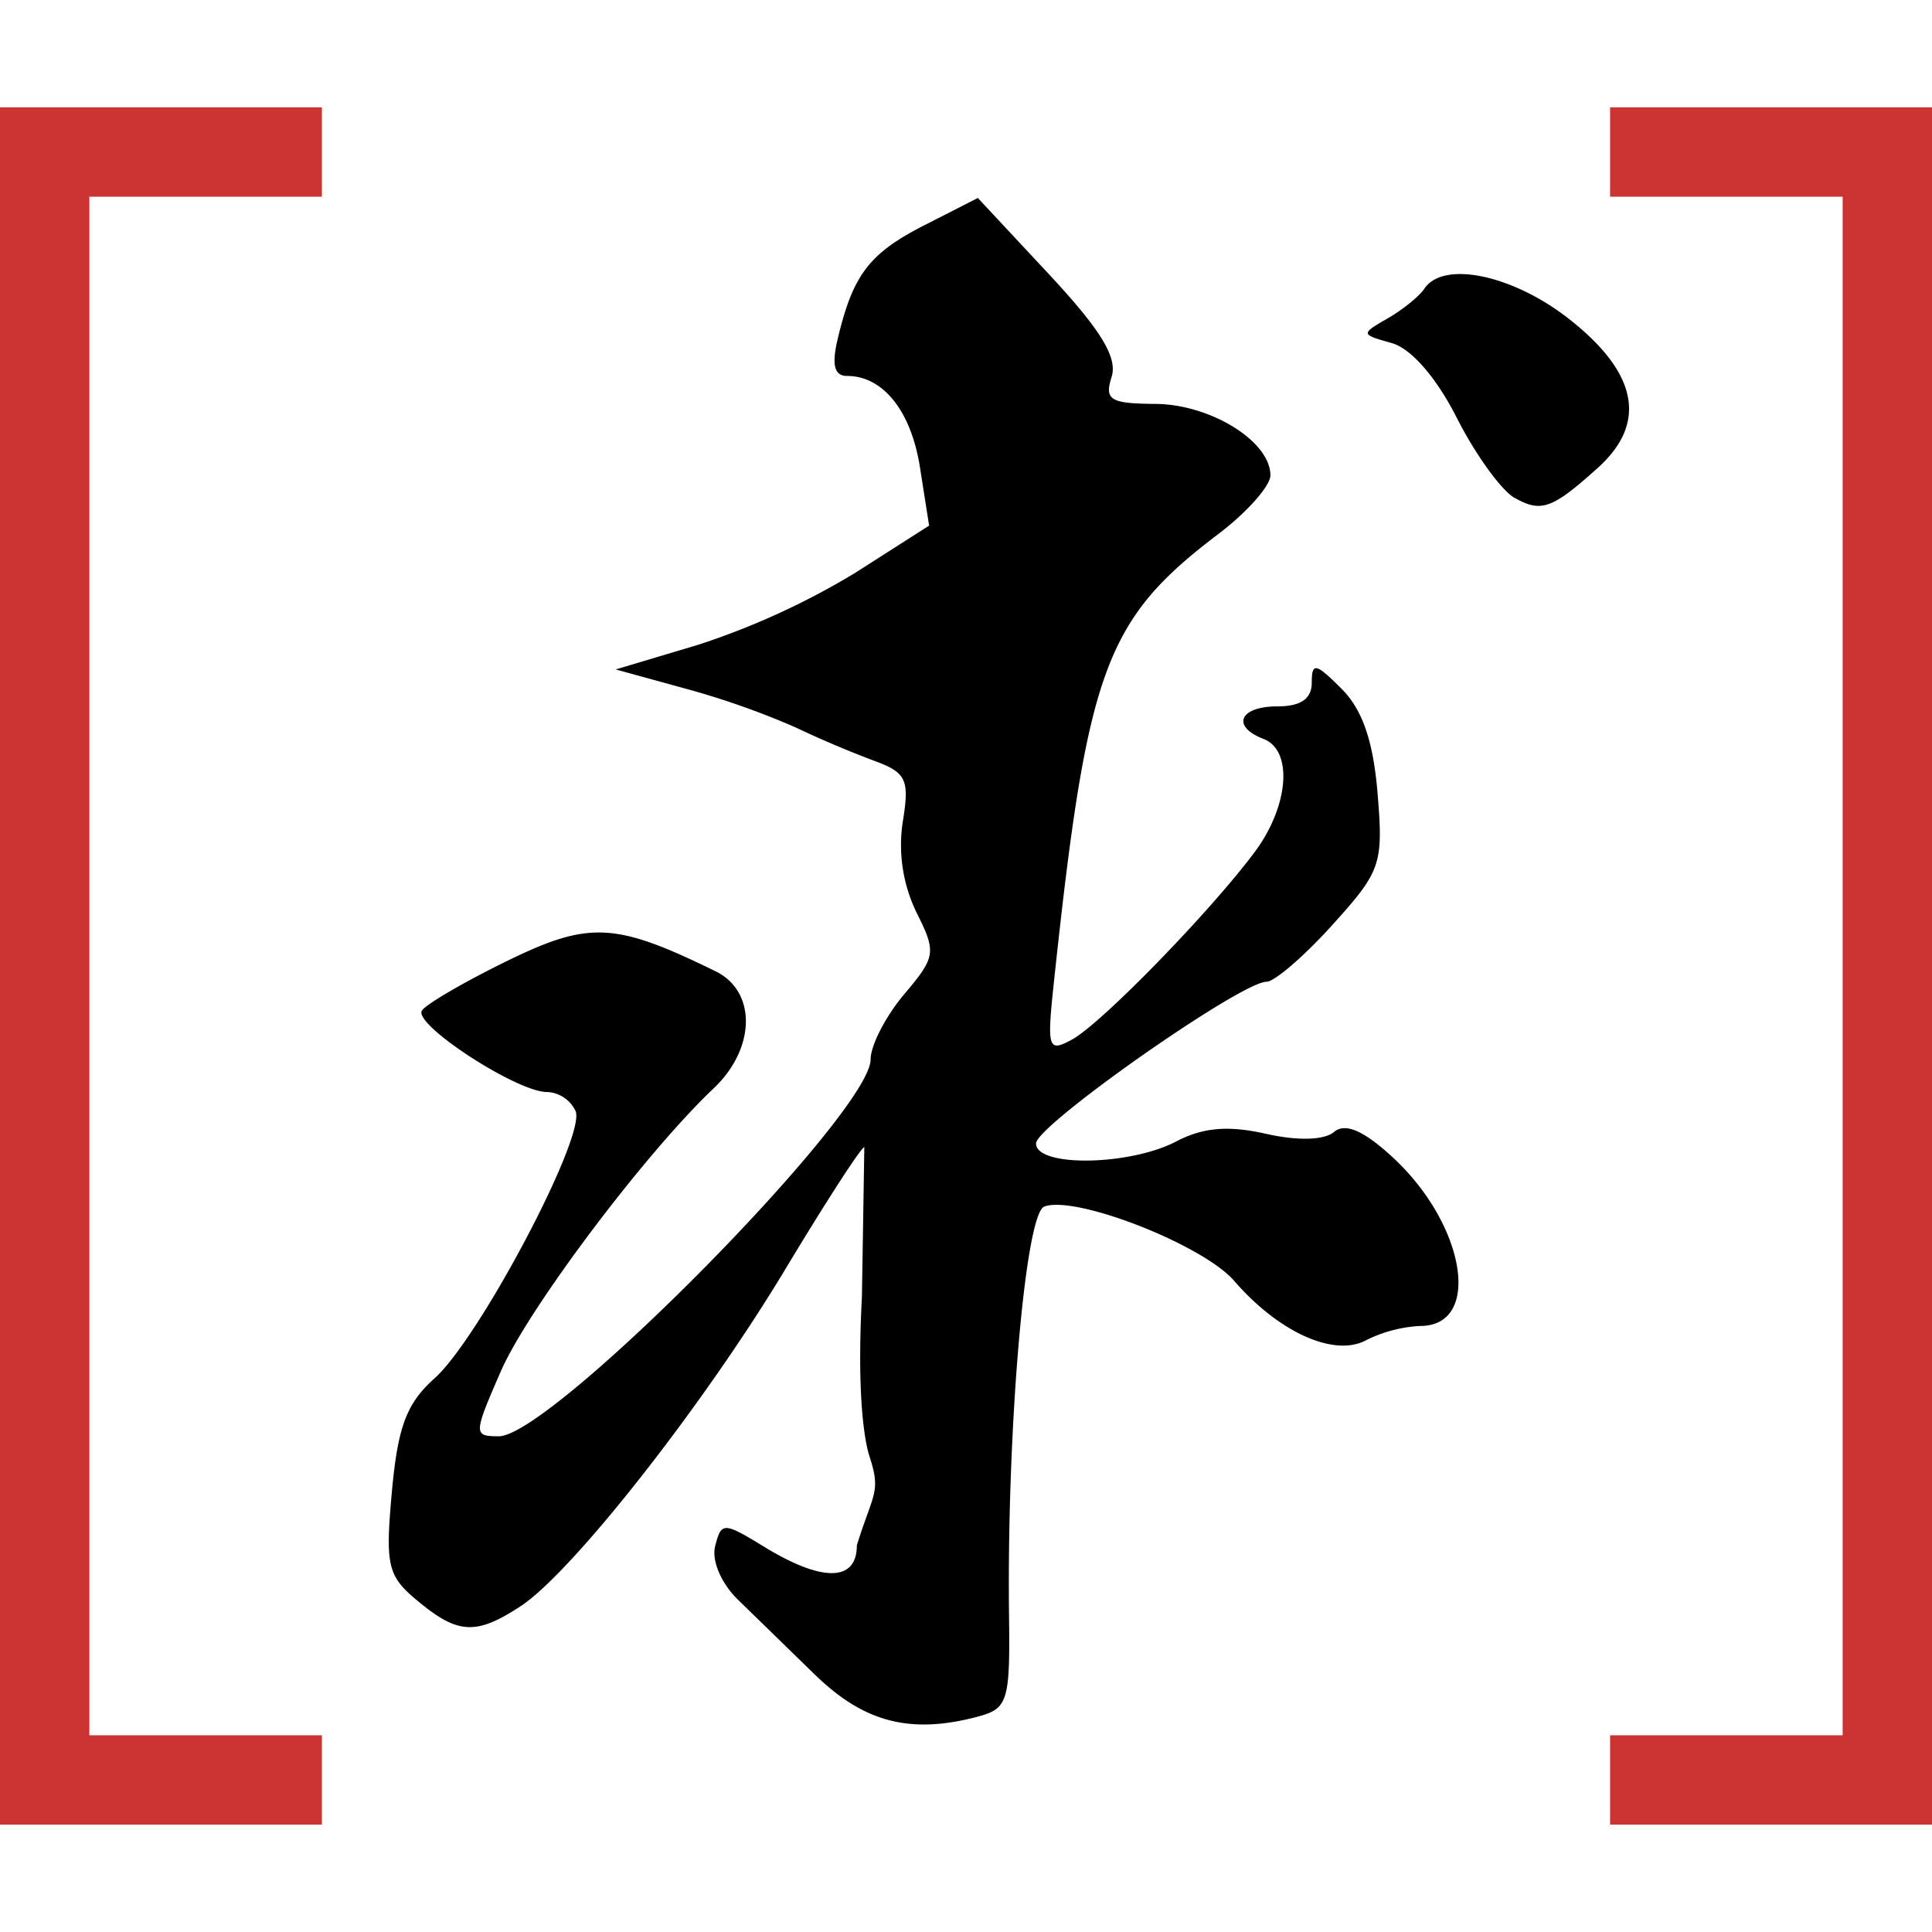 <svg xmlns="http://www.w3.org/2000/svg" width="128" height="128" viewBox="0 0 32 32"><path d="M13.507 27.747l-1.284-1.251c-.28-.273-.44-.65-.377-.89.103-.4.136-.4.828.024.952.579 1.518.567 1.518-.034.269-.87.407-.874.208-1.478-.065-.198-.215-.918-.124-2.638l.04-2.48c-.05 0-.631.896-1.292 1.995-1.359 2.265-3.543 5.046-4.401 5.609-.739.484-1.04.467-1.71-.092-.495-.41-.533-.58-.422-1.807.098-1.075.244-1.463.709-1.878.736-.658 2.5-3.991 2.335-4.42a.548.548 0 0 0-.477-.32c-.498 0-2.213-1.116-2.07-1.348.065-.105.701-.475 1.412-.823 1.36-.664 1.789-.643 3.453.172.68.334.666 1.275-.031 1.937-1.137 1.076-3.069 3.646-3.523 4.68-.46 1.054-.46 1.084-.036 1.084.868 0 6.154-5.356 6.157-6.24 0-.233.25-.719.556-1.08.527-.627.536-.692.2-1.364a2.563 2.563 0 0 1-.223-1.496c.115-.702.059-.814-.487-1.013a17.262 17.262 0 0 1-1.3-.553 13.4 13.402 0 0 0-1.826-.641l-1.142-.314 1.368-.409a12.498 12.499 0 0 0 2.596-1.189l1.227-.784-.15-.955c-.144-.938-.61-1.524-1.207-1.524-.215 0-.261-.183-.154-.627.252-1.054.522-1.405 1.438-1.872l.88-.449 1.178 1.263c.86.924 1.14 1.38 1.037 1.703-.12.38-.023.44.731.445.915.009 1.9.622 1.9 1.183-.001.175-.385.61-.856.967-1.876 1.422-2.175 2.23-2.726 7.39-.123 1.146-.105 1.206.3.986.483-.266 2.265-2.093 3.016-3.096.571-.76.647-1.69.152-1.881-.54-.208-.398-.539.229-.539.387 0 .57-.126.57-.391 0-.343.065-.33.494.1.344.344.524.862.596 1.732.097 1.172.057 1.288-.748 2.178-.469.52-.96.942-1.092.942-.424 0-3.817 2.38-3.817 2.678 0 .394 1.548.373 2.326-.035.442-.23.86-.265 1.476-.126.531.12.967.109 1.133-.029.186-.154.484-.029.963.411 1.216 1.114 1.496 2.802.466 2.802a2.27 2.27 0 0 0-.898.237c-.529.283-1.447-.132-2.186-.986-.52-.598-2.632-1.423-3.144-1.228-.315.121-.622 3.689-.583 6.794.018 1.393-.023 1.52-.507 1.651-1.117.3-1.89.102-2.7-.685zm11.58-19.499c-.218-.123-.647-.716-.954-1.32-.344-.679-.76-1.155-1.082-1.246-.515-.144-.515-.15-.07-.407.253-.145.525-.366.61-.492.318-.48 1.498-.225 2.439.533 1.103.883 1.248 1.701.434 2.434-.754.679-.937.744-1.375.497z"/><path fill="#c33" d="M0 1.778v28.444h5.332v-1.48H1.48V3.258h3.852v-1.48Zm32 0v28.444h-5.332v-1.48h3.852V3.258h-3.852v-1.48Z"/></svg>